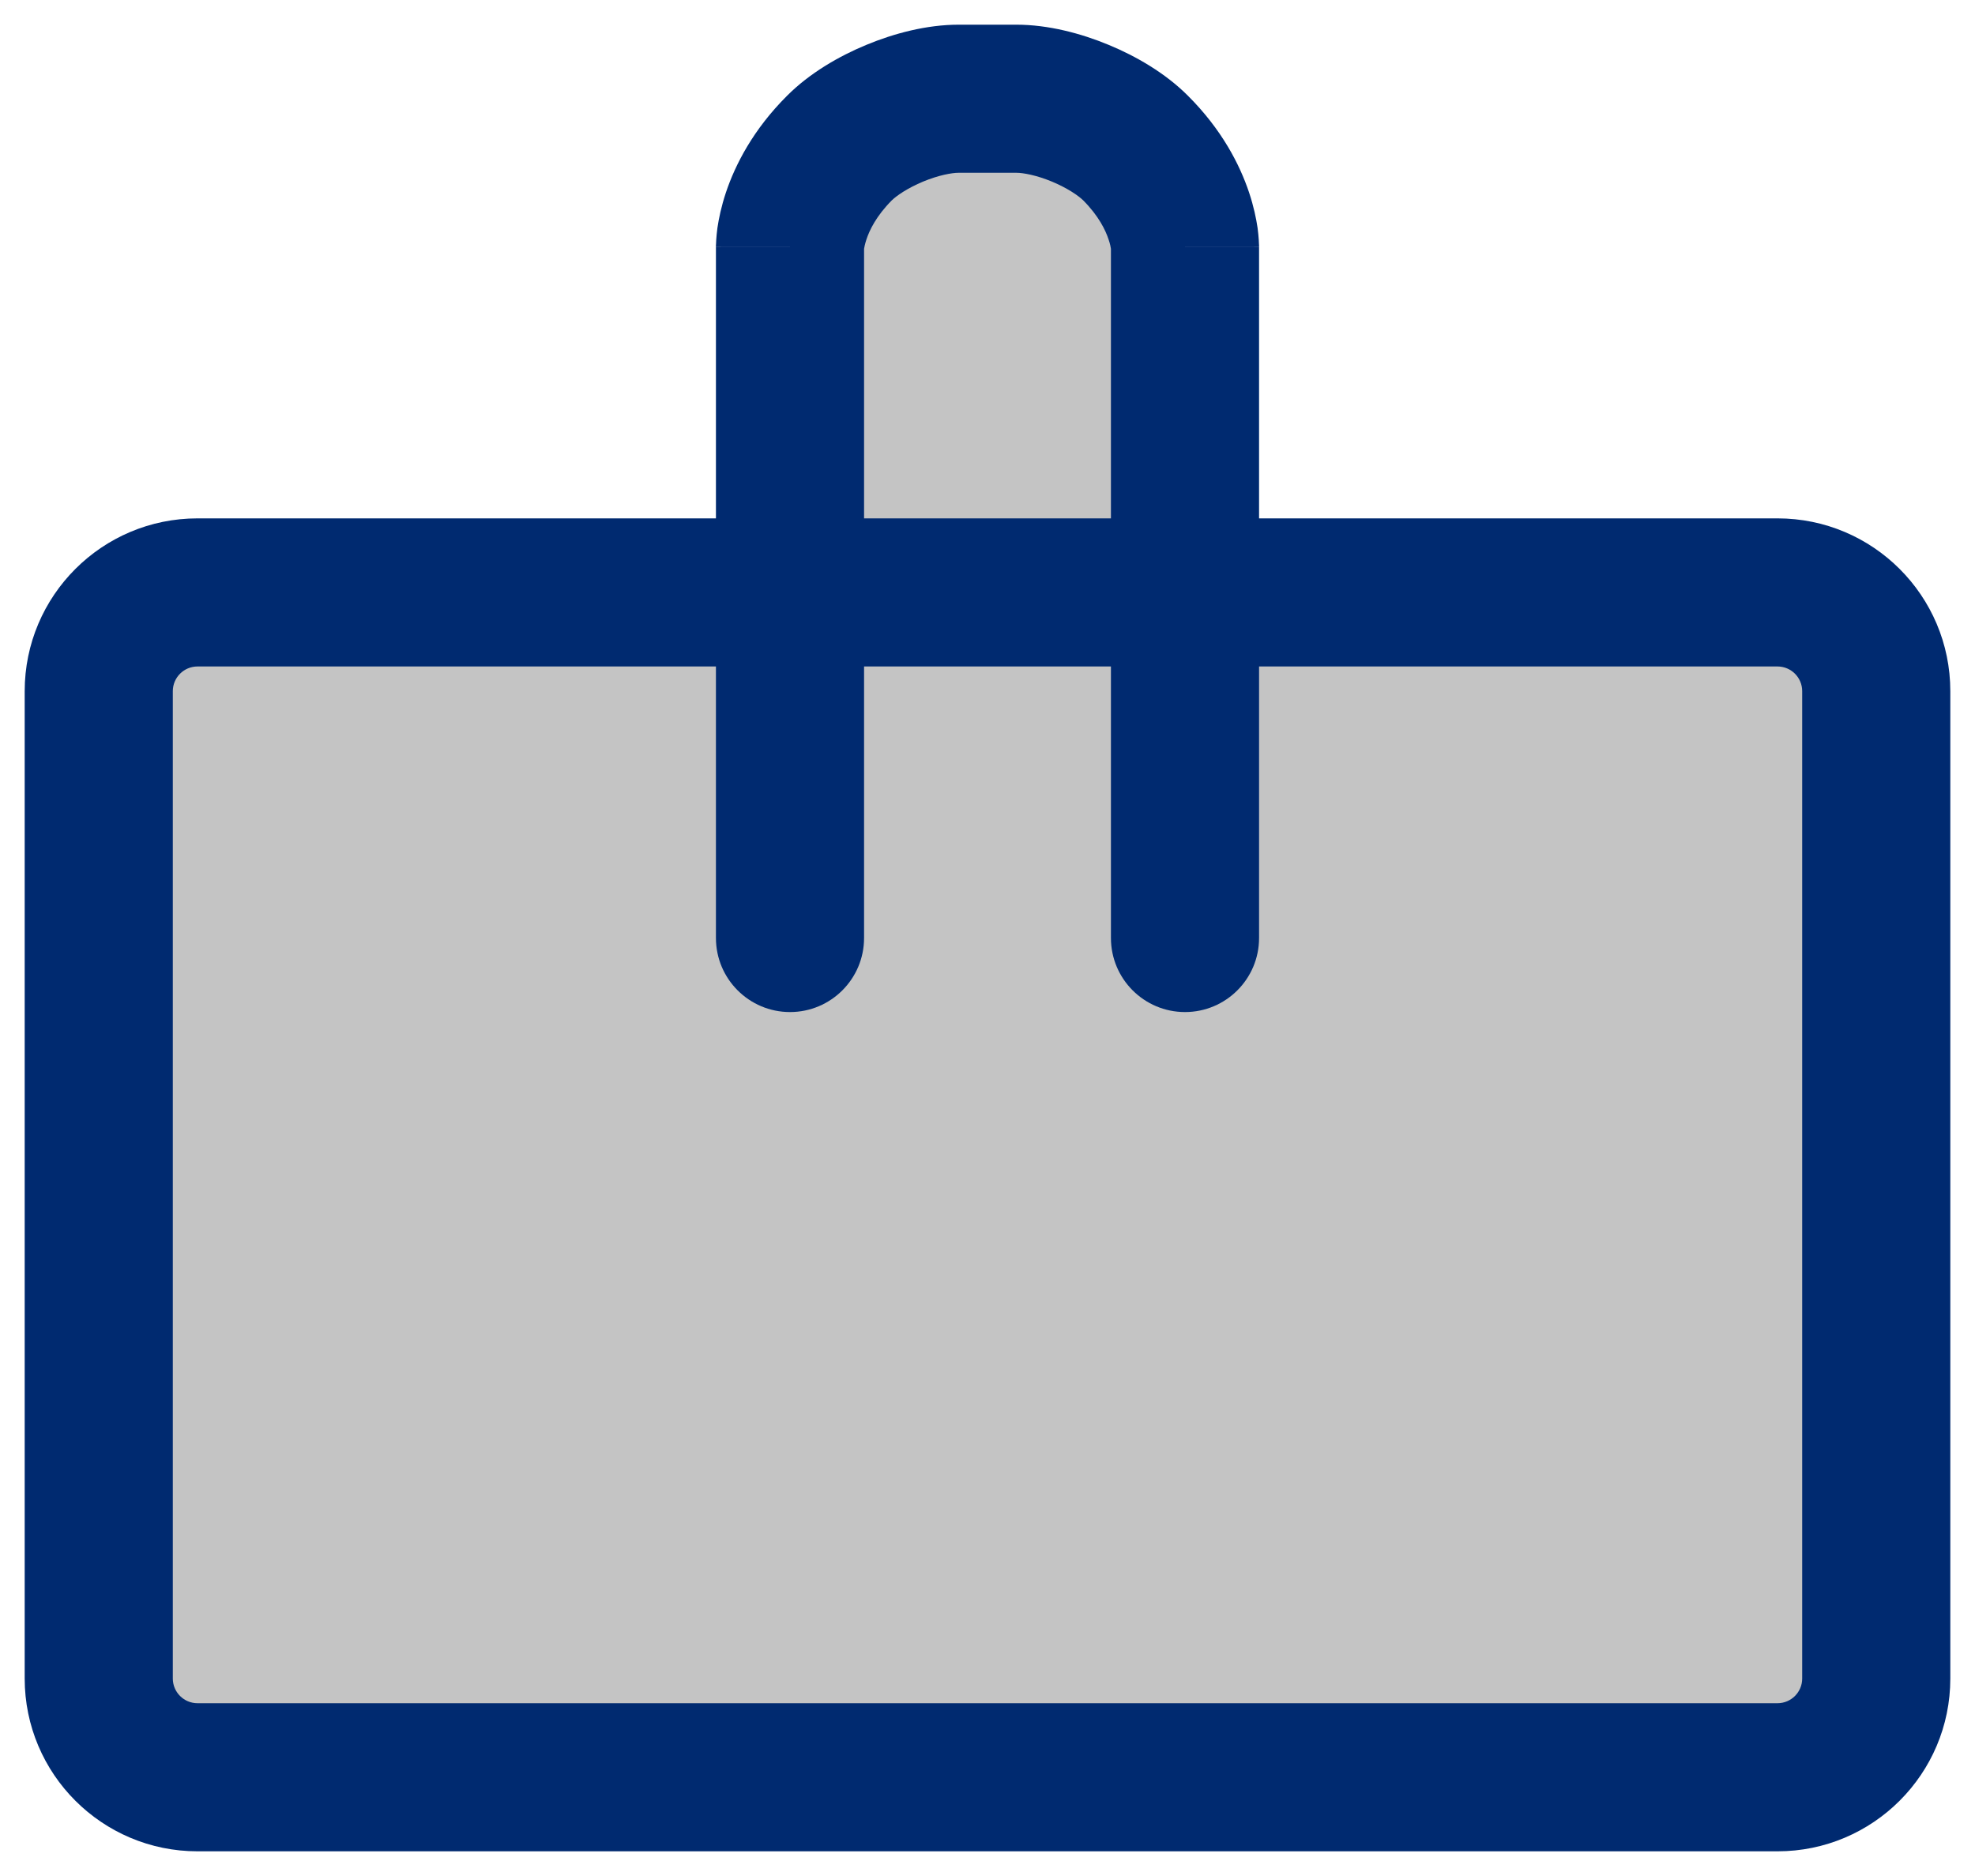 <svg width="20" height="19" viewBox="0 0 20 19" fill="none" xmlns="http://www.w3.org/2000/svg">
<path d="M1 17V7C1 6.448 1.448 6 2 6H8V2.5C8 2.5 8 2 8.5 1.5C8.776 1.224 9.317 1 9.707 1L10 1H10.293C10.683 1 11.224 1.224 11.5 1.5C12 2 12 2.5 12 2.5V6H18C18.552 6 19 6.448 19 7V17C19 17.552 18.552 18 18 18H2C1.448 18 1 17.552 1 17Z" fill="#C4C4C4"/>
<path d="M7.25 9.5C7.25 9.914 7.586 10.25 8 10.25C8.414 10.25 8.75 9.914 8.75 9.5H7.25ZM11.25 9.5C11.25 9.914 11.586 10.25 12 10.25C12.414 10.25 12.75 9.914 12.75 9.5H11.25ZM9.707 1L9.707 1.75L9.707 1ZM10 1L10 0.25L10 0.25L10 1ZM11.5 1.5L12.03 0.97L12.03 0.97L11.5 1.5ZM8.5 1.5L7.97 0.97L7.97 0.97L8.5 1.5ZM0.25 7V17H1.75V7H0.25ZM2 18.75H18V17.25H2V18.75ZM19.75 17V7H18.25V17H19.75ZM18 5.25H12V6.75H18V5.25ZM12 5.25H8V6.75H12V5.25ZM8 5.25H2V6.75H8V5.25ZM8.75 9.5V6H7.25V9.5H8.75ZM8.75 6V2.5H7.25V6H8.75ZM11.25 2.5V6H12.75V2.5H11.25ZM11.25 6V9.5H12.75V6H11.25ZM9.707 1.75L10 1.75L10 0.25L9.707 0.25L9.707 1.75ZM10 1.75H10.293V0.25H10V1.75ZM10.97 2.03C11.128 2.189 11.196 2.334 11.226 2.425C11.242 2.471 11.248 2.505 11.25 2.52C11.251 2.528 11.251 2.53 11.251 2.527C11.251 2.526 11.25 2.523 11.25 2.518C11.25 2.516 11.25 2.514 11.25 2.51C11.25 2.509 11.25 2.507 11.25 2.506C11.25 2.505 11.25 2.504 11.25 2.503C11.25 2.502 11.25 2.502 11.25 2.501C11.25 2.501 11.25 2.501 11.25 2.501C11.25 2.5 11.25 2.5 12 2.5C12.75 2.5 12.75 2.5 12.75 2.499C12.75 2.499 12.75 2.499 12.75 2.499C12.75 2.498 12.75 2.498 12.75 2.497C12.75 2.496 12.75 2.495 12.75 2.494C12.75 2.492 12.75 2.489 12.75 2.487C12.75 2.482 12.75 2.476 12.749 2.47C12.749 2.458 12.748 2.444 12.747 2.428C12.745 2.395 12.741 2.355 12.735 2.308C12.721 2.214 12.696 2.091 12.649 1.95C12.554 1.666 12.372 1.311 12.03 0.97L10.97 2.03ZM8 2.5C8.75 2.5 8.75 2.5 8.75 2.501C8.75 2.501 8.75 2.501 8.75 2.501C8.75 2.502 8.75 2.502 8.75 2.503C8.75 2.504 8.75 2.505 8.75 2.506C8.75 2.507 8.75 2.509 8.75 2.51C8.75 2.514 8.75 2.516 8.75 2.518C8.75 2.523 8.749 2.526 8.749 2.527C8.749 2.53 8.749 2.528 8.75 2.52C8.752 2.505 8.759 2.471 8.774 2.425C8.804 2.334 8.872 2.189 9.03 2.03L7.97 0.97C7.628 1.311 7.446 1.666 7.351 1.95C7.304 2.091 7.279 2.214 7.265 2.308C7.259 2.355 7.255 2.395 7.253 2.428C7.252 2.444 7.251 2.458 7.251 2.47C7.25 2.476 7.25 2.482 7.25 2.487C7.25 2.489 7.25 2.491 7.25 2.494C7.25 2.495 7.25 2.496 7.25 2.497C7.25 2.497 7.25 2.498 7.25 2.499C7.25 2.499 7.25 2.499 7.25 2.499C7.25 2.5 7.25 2.5 8 2.5ZM10.293 1.75C10.361 1.75 10.495 1.774 10.652 1.839C10.81 1.905 10.921 1.982 10.97 2.03L12.03 0.97C11.803 0.742 11.505 0.569 11.226 0.454C10.947 0.338 10.615 0.25 10.293 0.25V1.75ZM9.707 0.25C9.385 0.25 9.053 0.338 8.774 0.454C8.495 0.569 8.197 0.742 7.97 0.97L9.03 2.03C9.079 1.982 9.19 1.905 9.348 1.839C9.505 1.774 9.639 1.75 9.707 1.75L9.707 0.25ZM19.75 7C19.75 6.034 18.966 5.25 18 5.25V6.75C18.138 6.75 18.25 6.862 18.25 7H19.75ZM18 18.75C18.966 18.75 19.75 17.966 19.75 17H18.25C18.25 17.138 18.138 17.25 18 17.25V18.75ZM0.25 17C0.25 17.966 1.034 18.75 2 18.75V17.25C1.862 17.25 1.75 17.138 1.75 17H0.25ZM1.75 7C1.75 6.862 1.862 6.75 2 6.75V5.25C1.034 5.25 0.25 6.034 0.25 7H1.75Z" fill="#002A70"/>
</svg>
